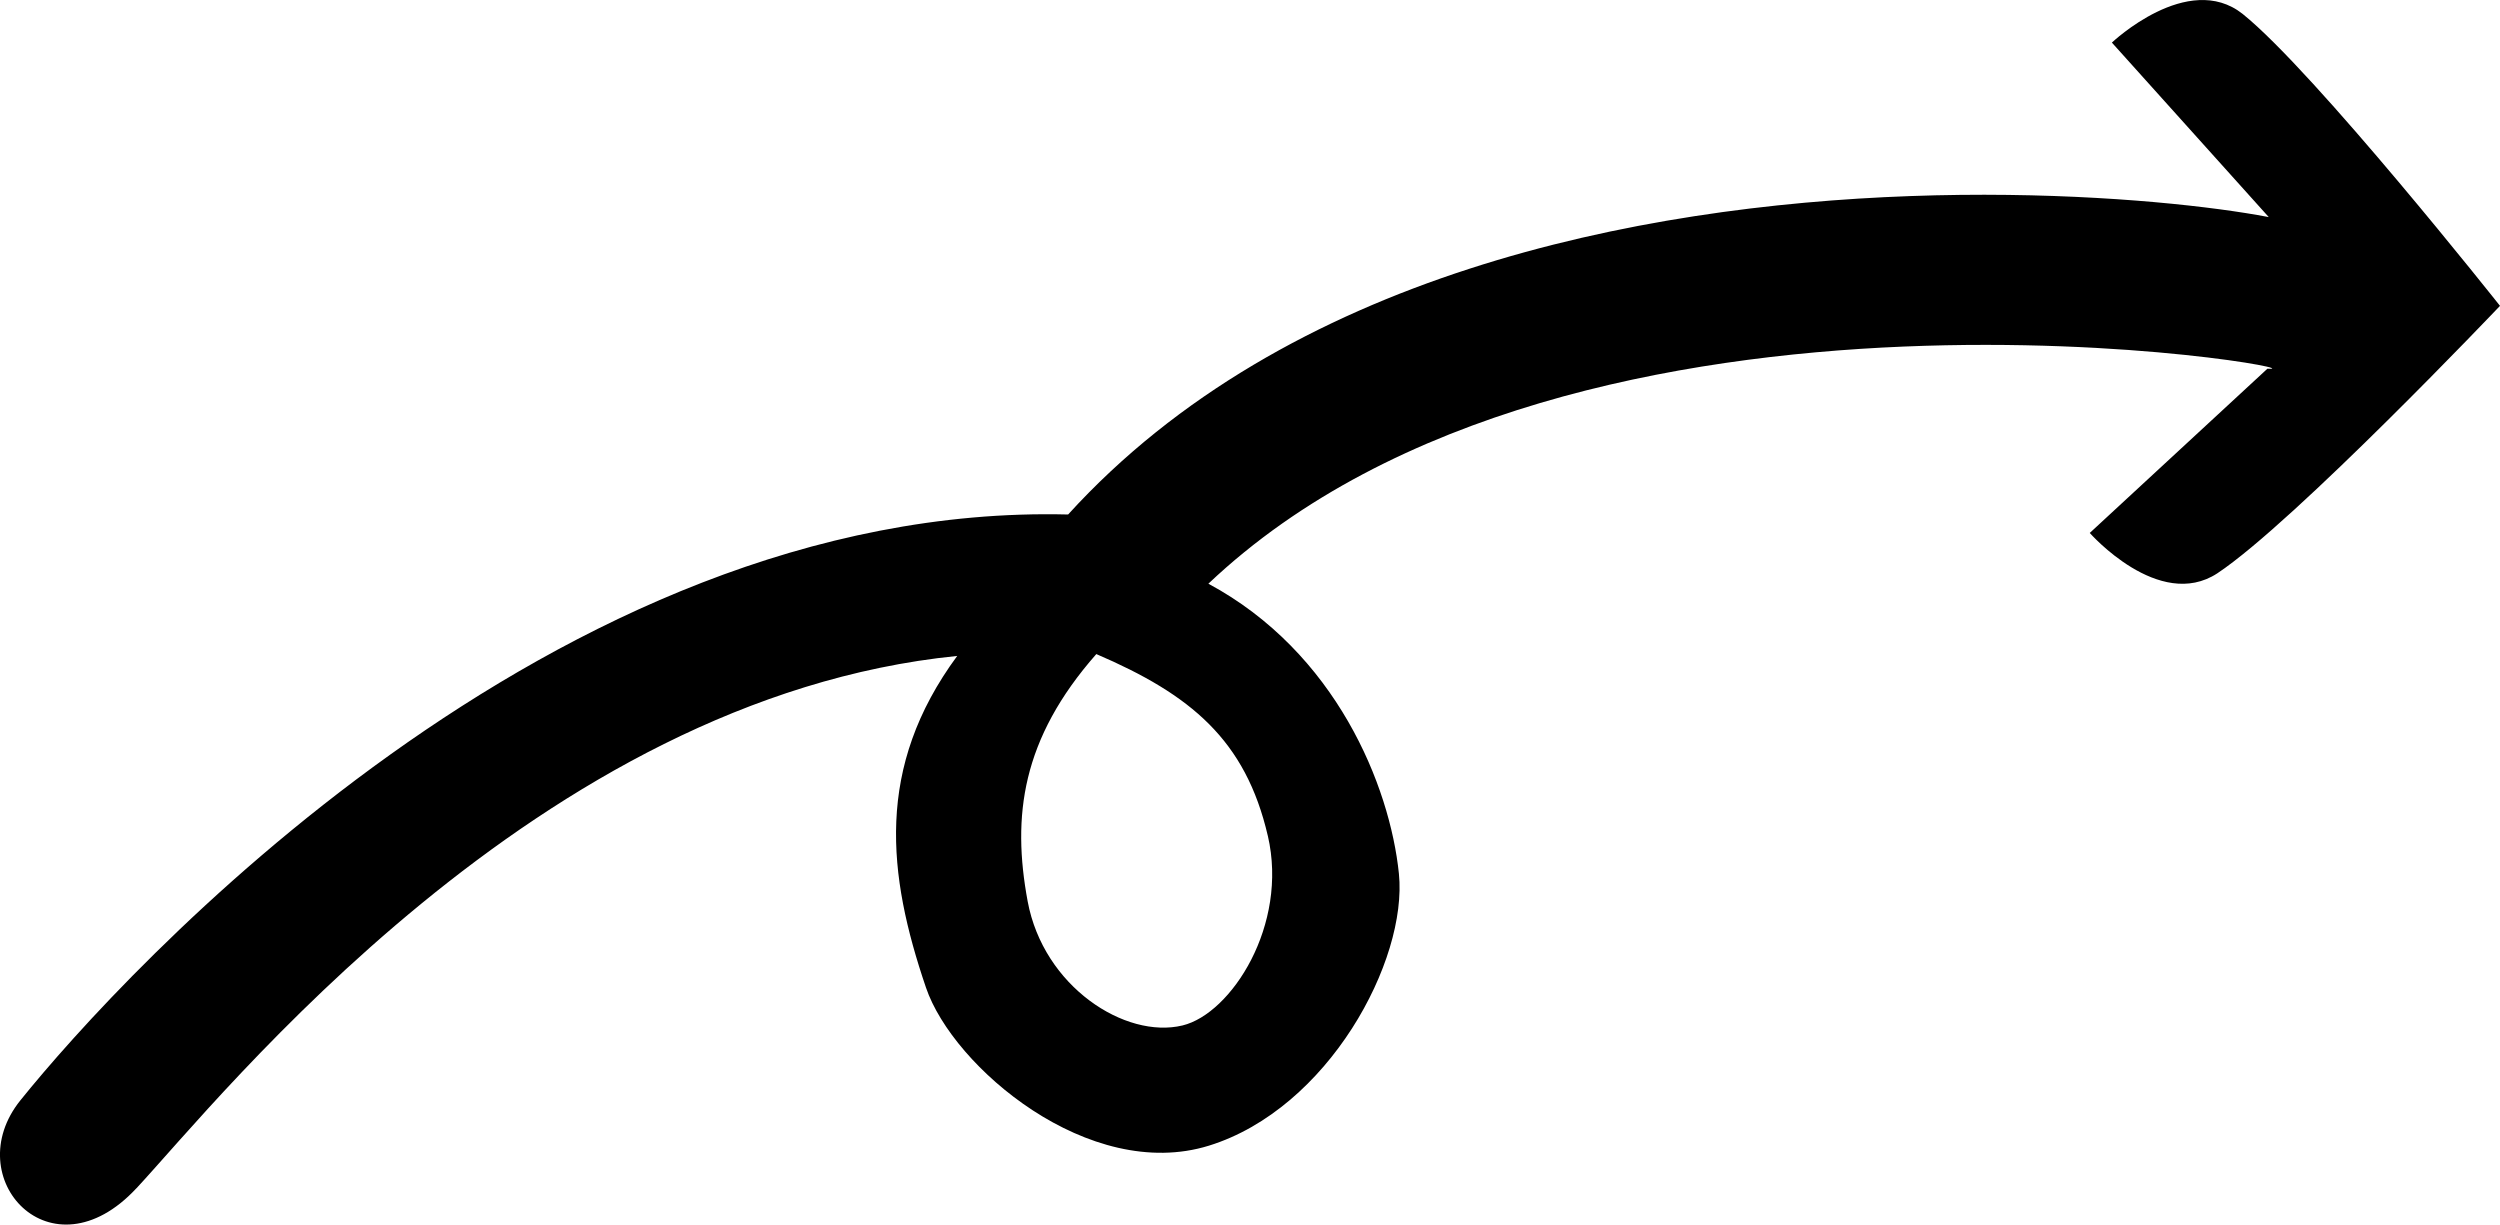 <?xml version="1.0" encoding="utf-8"?>
<svg id="Layer_1" data-name="Layer 1" viewBox="0 0 361.62 177.13">
  <defs>
    <style>
      .cls-1 {
        fill: #2e3192;
      }
    </style>
  </defs>
  <path class="cls-1" d="m19.73,171.89c12.34-13.26,58.05-70.92,118.73-77.01-11.9,16.15-10.09,31.6-4.52,47.97,3.91,11.52,23.65,28.22,40.92,22.87,17.27-5.35,28.77-26.75,27.49-39.34-1.3-12.72-9.11-32.03-27.56-41.95,53.45-50.61,163.63-30.49,153.19-31.1l-25.7,23.76s10,11.36,18.45,5.84c11.15-7.4,40.89-38.69,40.89-38.69,0,0-26.8-33.85-37.23-42.23-7.92-6.27-18.91,4.15-18.91,4.15l24.3,27.03c27.86,1.62-112.06-28.24-175.28,41.23C80.18,72.55,17.82,140.69,2.95,159.16c-9.04,11.23,4.43,25.99,16.77,12.73Zm163.66-50.99c3,12.92-5.3,25.73-12.34,27.43-8.29,2-20.11-5.62-22.4-17.95-2.29-12.33-.88-23.48,9.93-35.77,13.66,5.86,21.59,12.42,24.81,26.3Z"/>
</svg>